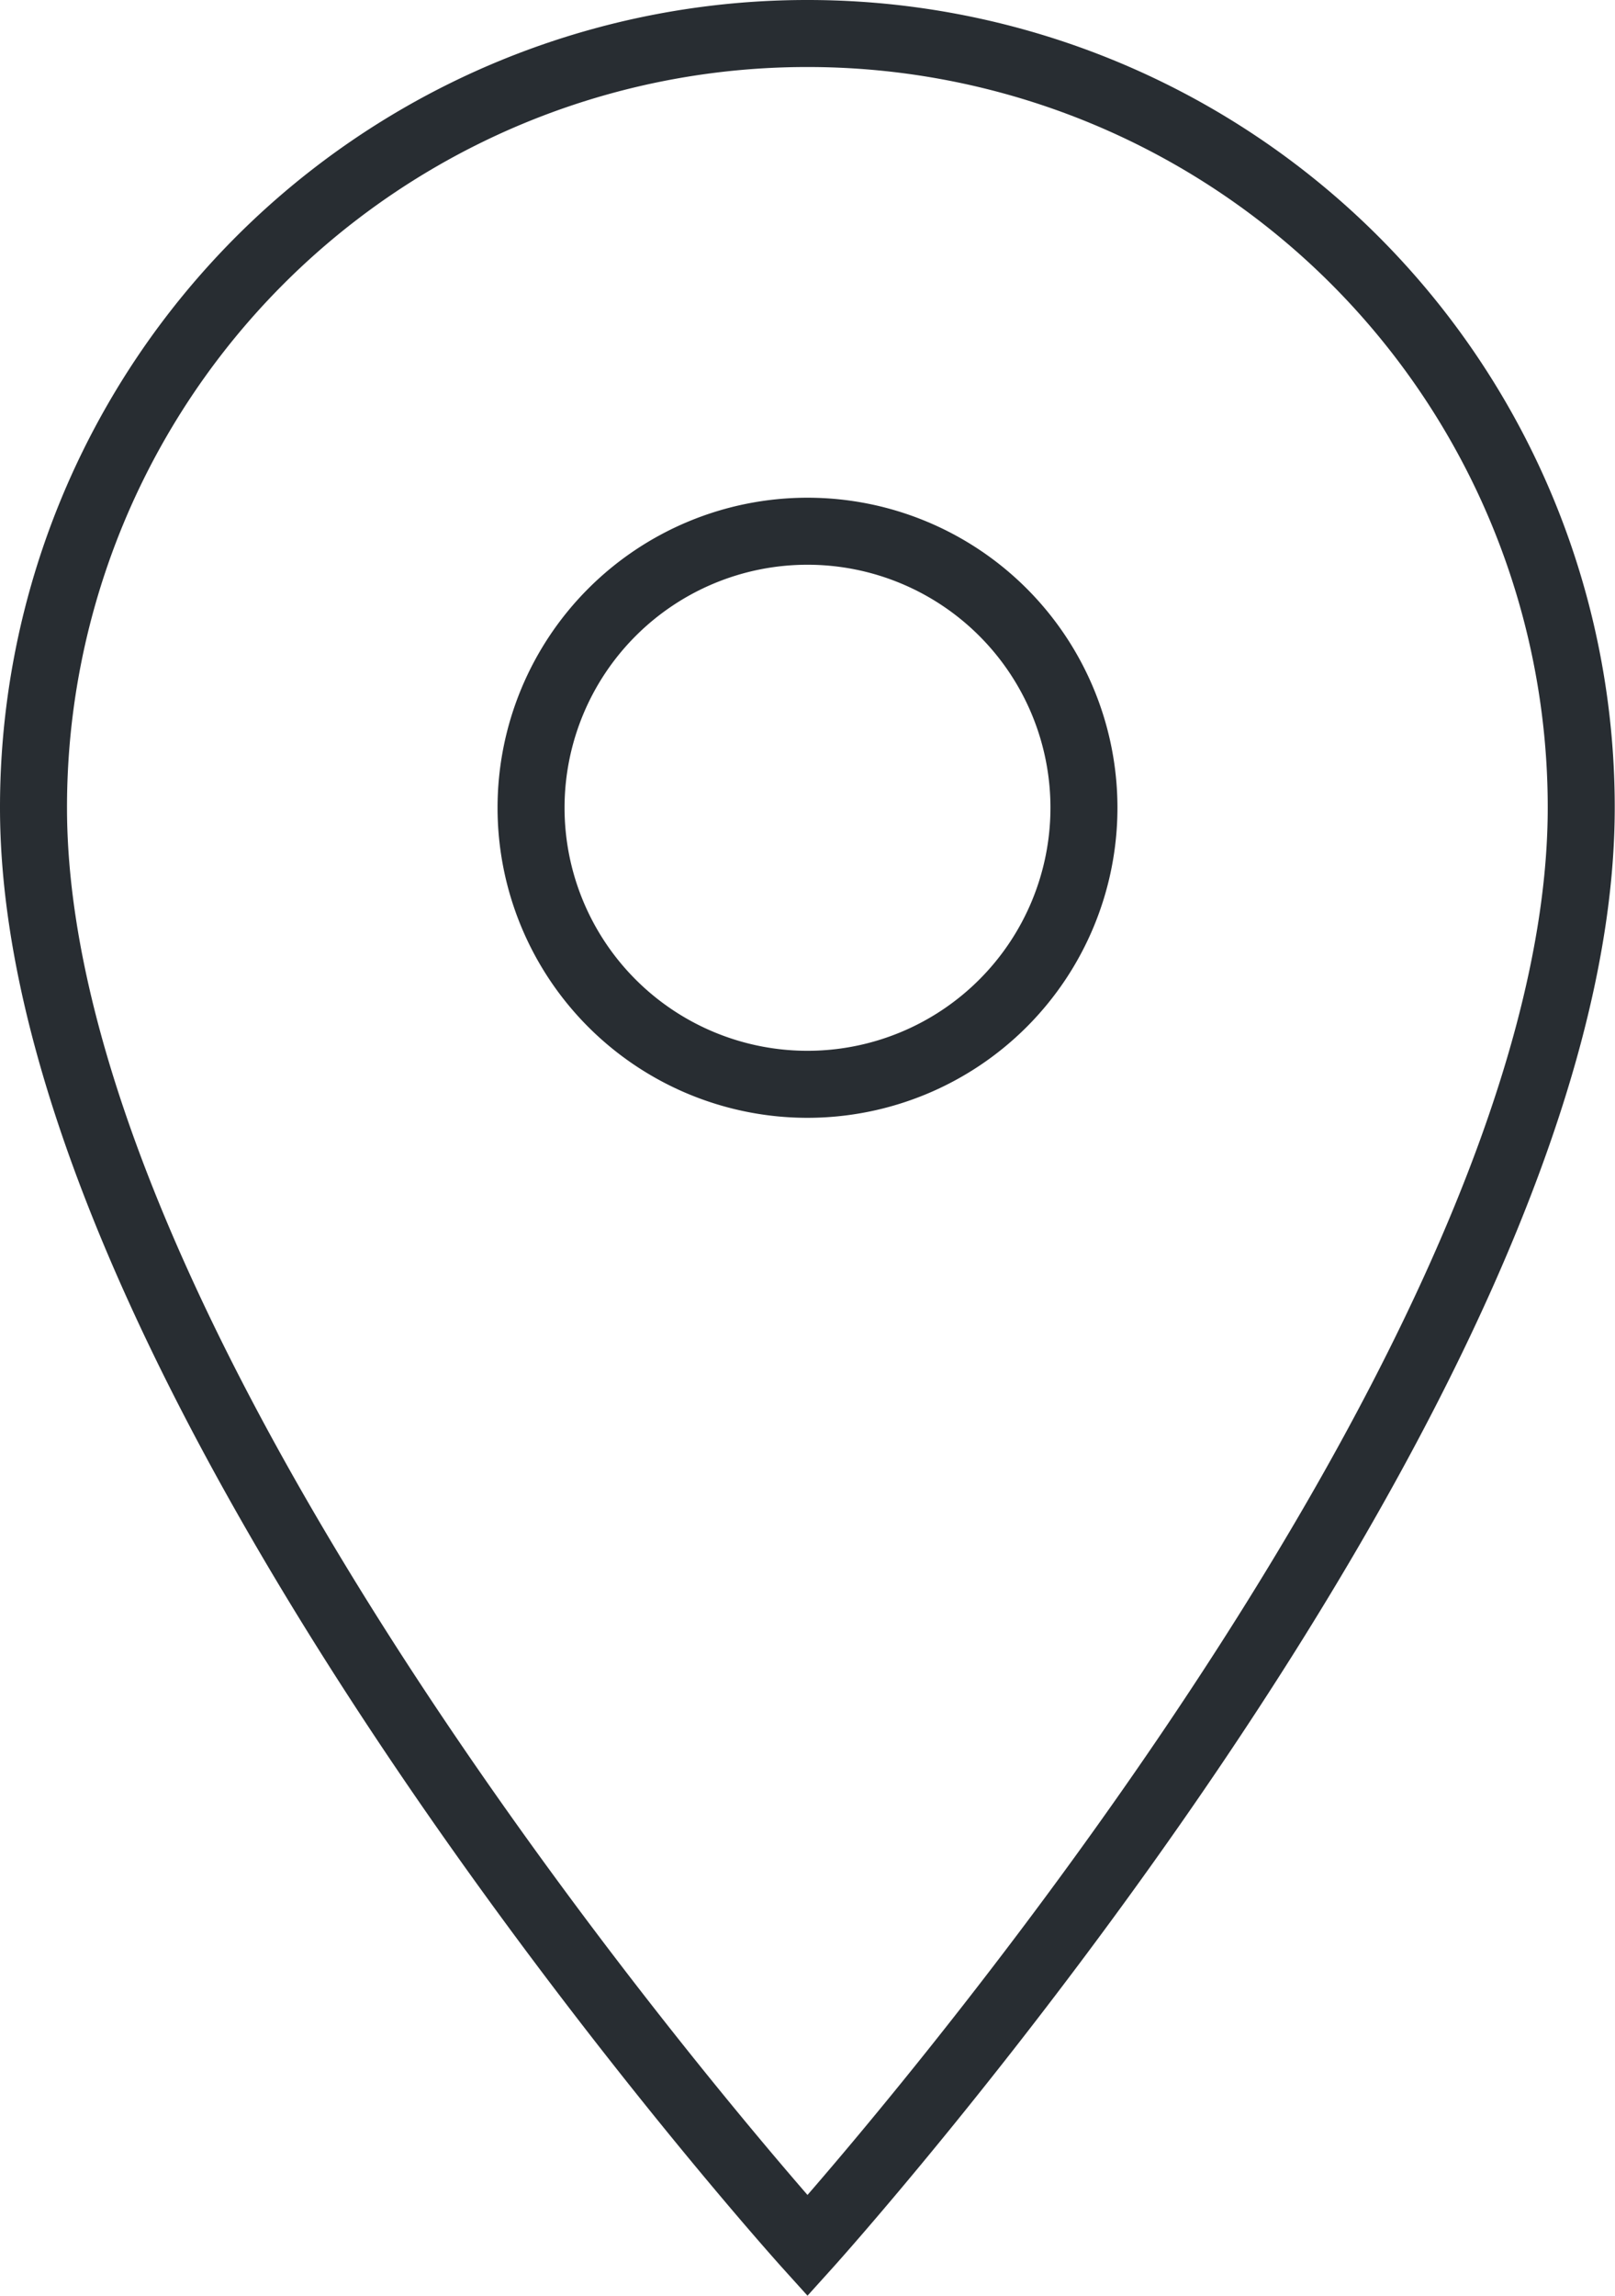 <svg xmlns="http://www.w3.org/2000/svg" width="24.104" height="34.252" viewBox="0 0 24.104 34.252">
  <path id="Icon_material-location-on" data-name="Icon material-location-on" d="M19.052,3A11.544,11.544,0,0,0,7.5,14.552c0,8.664,11.552,21.454,11.552,21.454S30.6,23.216,30.6,14.552A11.544,11.544,0,0,0,19.052,3Zm0,15.678a4.126,4.126,0,1,1,4.126-4.126A4.127,4.127,0,0,1,19.052,18.678Z" transform="translate(-7 -2.5)" fill="none" stroke="#282d32" stroke-width="1"/>
</svg>
